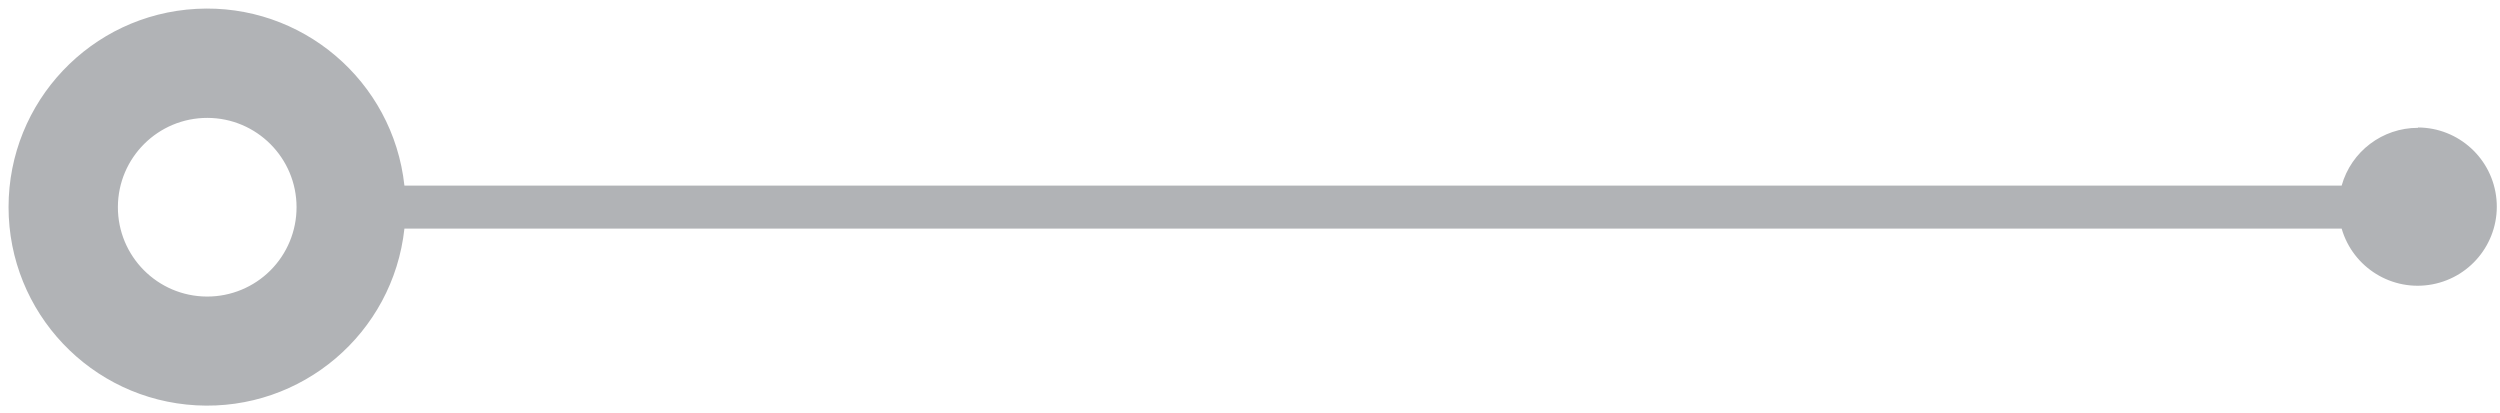 <?xml version="1.0" encoding="UTF-8"?>
<svg width="121px" height="20px" viewBox="0 0 121 20" version="1.1" xmlns="http://www.w3.org/2000/svg" xmlns:xlink="http://www.w3.org/1999/xlink">
    <!-- Generator: Sketch 53.1 (72631) - https://sketchapp.com -->
    <title>line-right</title>
    <desc>Created with Sketch.</desc>
    <g id="Welcome" stroke="none" stroke-width="1" fill="none" fill-rule="evenodd">
        <g id="Populife_Website_Japan" transform="translate(-910, -1521)" fill="#B1B3B6" fill-rule="nonzero">
            <g id="Providing" transform="translate(170, 895)">
                <g id="line-right" transform="translate(740, 626)">
                    <path d="M117.03,6.187 C115.311,6.185 113.8,7.328 113.336,8.983 L19.574,8.983 C19.022,3.909 14.598,0.152 9.501,0.429 C4.405,0.706 0.414,4.919 0.414,10.023 C0.414,15.128 4.405,19.341 9.501,19.618 C14.598,19.895 19.022,16.138 19.574,11.064 L113.336,11.064 C113.885,12.96 115.785,14.129 117.725,13.763 C119.665,13.398 121.009,11.617 120.829,9.651 C120.649,7.685 119.004,6.178 117.03,6.17 L117.03,6.187 Z M10.009,14.353 C7.624,14.341 5.699,12.401 5.706,10.016 C5.714,7.631 7.652,5.703 10.037,5.706 C12.422,5.71 14.353,7.645 14.353,10.03 C14.354,11.177 13.899,12.277 13.088,13.088 C12.277,13.899 11.177,14.354 10.03,14.353 L10.009,14.353 Z" id="Shape"></path>
                </g>
            </g>
        </g>
    </g>
</svg>